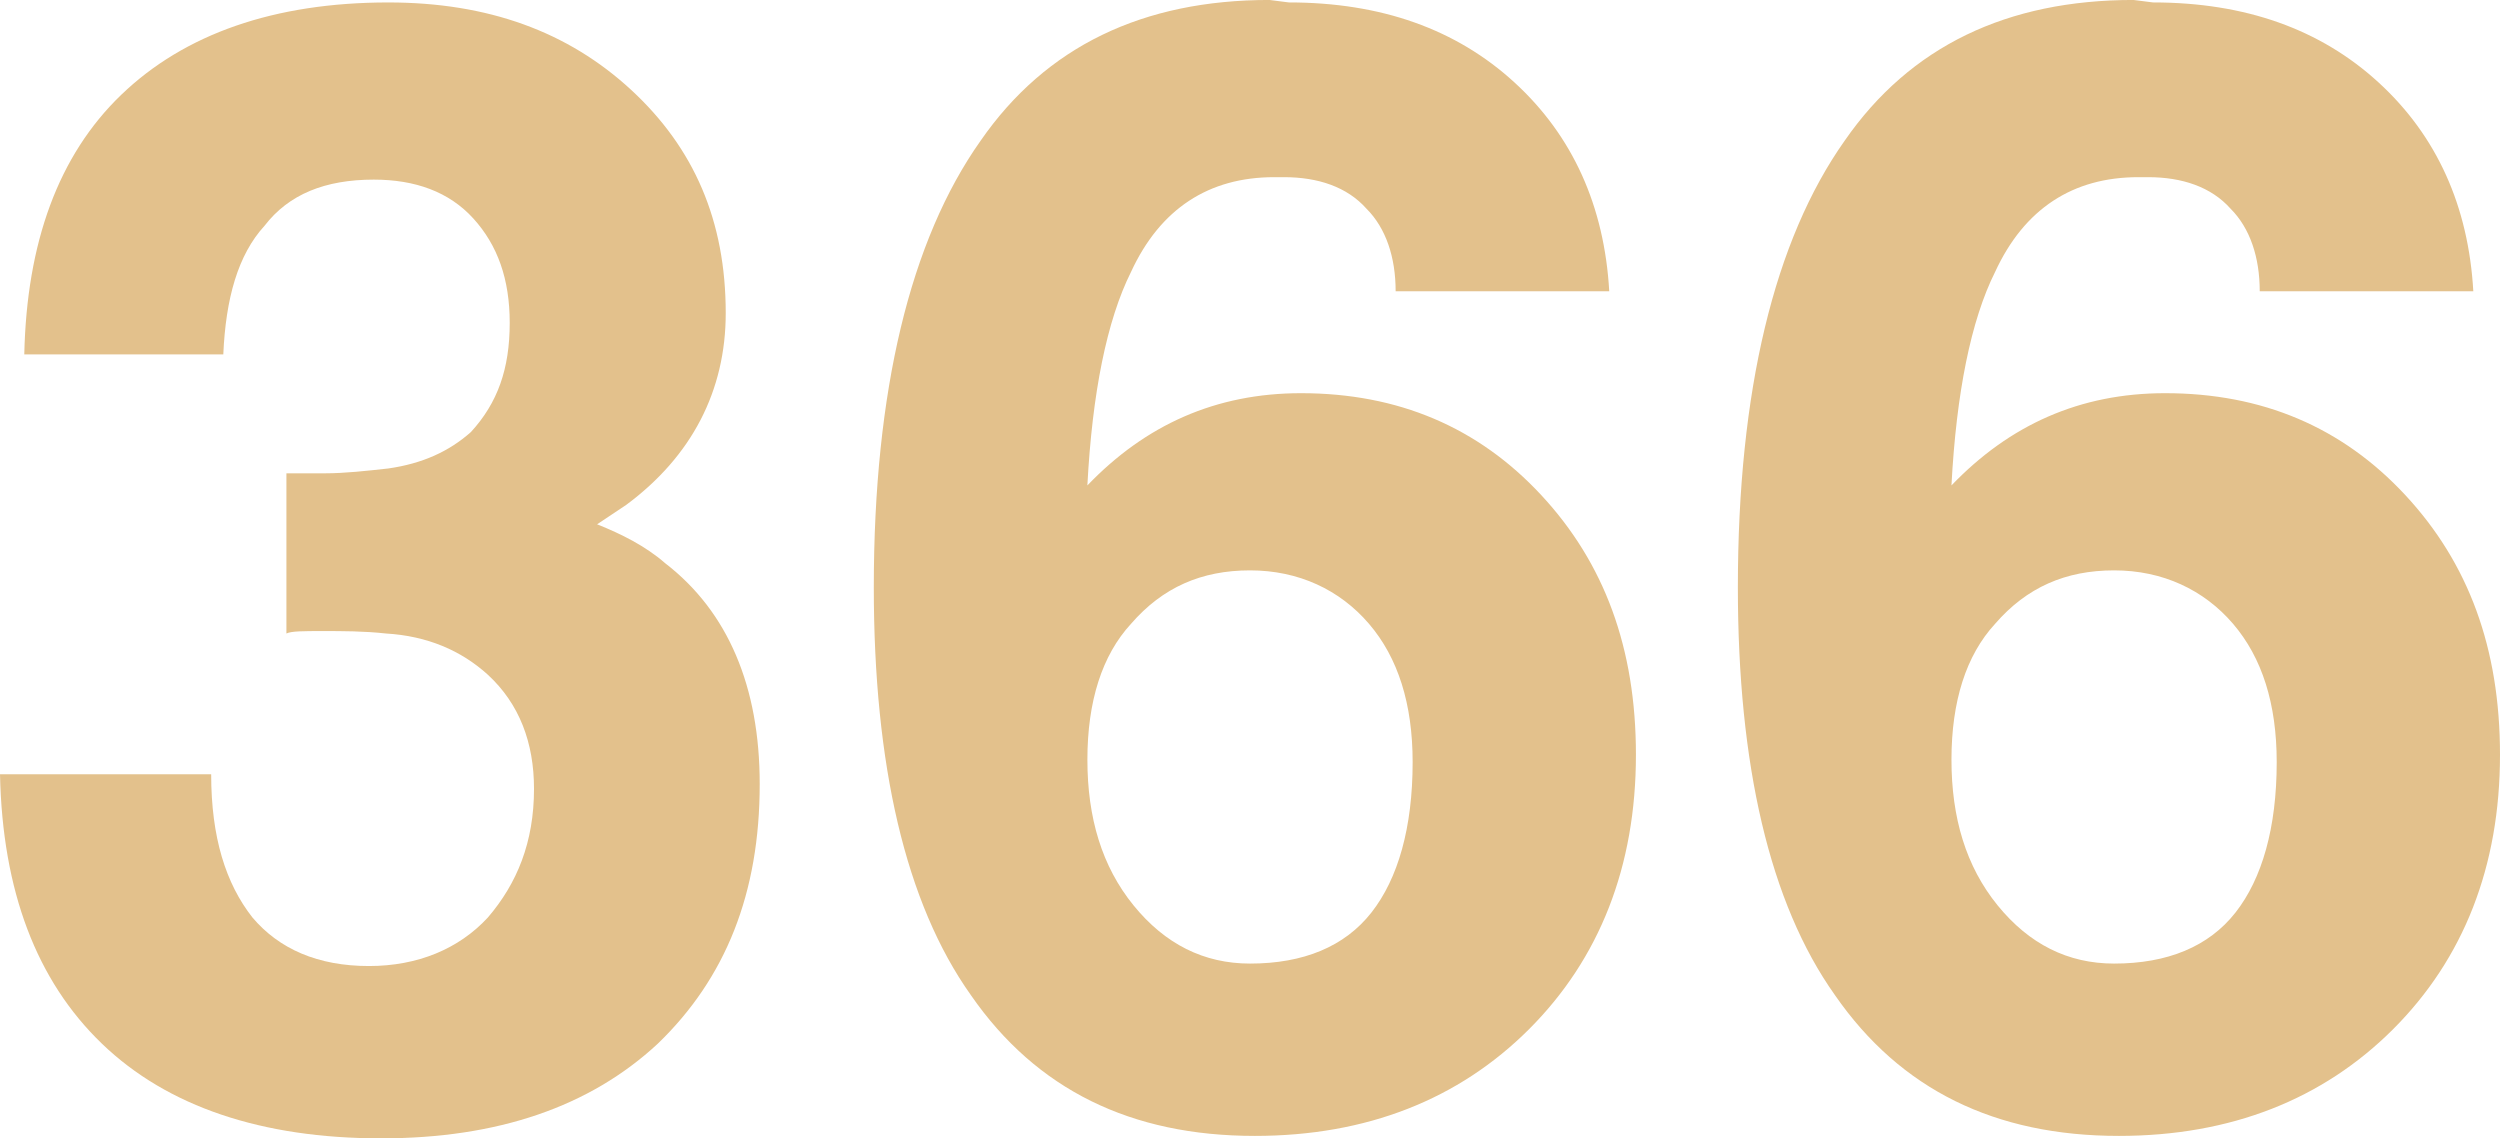 <?xml version="1.0" encoding="utf-8"?>
<!-- Generator: Adobe Illustrator 16.0.0, SVG Export Plug-In . SVG Version: 6.00 Build 0)  -->
<!DOCTYPE svg PUBLIC "-//W3C//DTD SVG 1.1//EN" "http://www.w3.org/Graphics/SVG/1.1/DTD/svg11.dtd">
<svg version="1.1" id="图层_1" xmlns="http://www.w3.org/2000/svg" xmlns:xlink="http://www.w3.org/1999/xlink" x="0px" y="0px"
	 width="131.769px" height="60px" viewBox="175.271 372.512 131.769 60" enable-background="new 175.271 372.512 131.769 60"
	 xml:space="preserve">
<g>
	<path fill="#E3C18C" d="M202.137,389.527c0-2.303-0.64-4.094-1.919-5.501s-3.07-2.047-5.245-2.047
		c-2.559,0-4.478,0.768-5.757,2.431c-1.407,1.536-2.047,3.838-2.175,6.781h-10.49c0.128-5.885,1.791-10.491,5.117-13.689
		s8.06-4.861,14.073-4.861c5.245,0,9.467,1.535,12.793,4.605s4.989,6.908,4.989,11.77c0,4.094-1.791,7.548-5.245,10.107
		l-1.535,1.023c1.279,0.512,2.559,1.151,3.582,2.047c3.326,2.559,4.989,6.524,4.989,11.642c0,5.756-1.791,10.234-5.373,13.688
		c-3.582,3.326-8.443,4.989-14.584,4.989c-6.269,0-11.258-1.663-14.712-4.989s-5.245-8.06-5.373-14.201h11.13
		c0,3.326,0.768,5.757,2.175,7.548c1.407,1.664,3.454,2.559,6.141,2.559c2.559,0,4.734-0.896,6.269-2.559
		c1.535-1.791,2.431-3.965,2.431-6.78c0-2.43-0.768-4.478-2.431-6.013c-1.407-1.279-3.198-2.047-5.374-2.175
		c-1.151-0.128-2.302-0.128-3.326-0.128c-1.023,0-1.663,0-1.919,0.128v-8.443c0.256,0,1.024,0,2.047,0
		c1.024,0,2.175-0.128,3.327-0.256c1.791-0.256,3.198-0.896,4.35-1.919C201.498,393.749,202.137,391.958,202.137,389.527z"/>
	<path fill="#E3C18C" d="M243.203,372.64c4.861,0,8.827,1.407,11.897,4.222c3.071,2.814,4.734,6.524,4.99,11.002h-11.258
		c0-1.792-0.512-3.327-1.535-4.35c-1.023-1.152-2.559-1.664-4.35-1.664h-0.512c-3.454,0-6.013,1.664-7.548,4.989
		c-1.279,2.559-2.047,6.397-2.303,11.258c3.07-3.198,6.78-4.861,11.258-4.861c5.117,0,9.339,1.791,12.666,5.373
		c3.326,3.582,4.989,8.06,4.989,13.688c0,5.885-1.919,10.747-5.629,14.457s-8.571,5.629-14.456,5.629
		c-6.524,0-11.514-2.431-14.968-7.42c-3.454-4.862-5.117-12.153-5.117-21.493c0-10.362,1.919-18.294,5.629-23.54
		c3.455-4.989,8.572-7.42,15.224-7.42L243.203,372.64z M232.585,412.554c0,3.07,0.768,5.629,2.431,7.676
		c1.663,2.047,3.71,3.07,6.141,3.07c2.814,0,4.989-0.896,6.396-2.687s2.175-4.478,2.175-7.932c0-3.07-0.768-5.501-2.303-7.292
		s-3.71-2.814-6.269-2.814s-4.605,0.896-6.269,2.814C233.353,407.053,232.585,409.484,232.585,412.554z"/>
	<path fill="#E3C18C" d="M288.747,372.64c4.862,0,8.827,1.407,11.897,4.222c3.071,2.814,4.734,6.524,4.989,11.002h-11.257
		c0-1.792-0.512-3.327-1.535-4.35c-1.023-1.152-2.559-1.664-4.35-1.664h-0.512c-3.454,0-6.013,1.664-7.548,4.989
		c-1.28,2.559-2.047,6.397-2.303,11.258c3.07-3.198,6.78-4.861,11.258-4.861c5.117,0,9.34,1.791,12.665,5.373
		c3.327,3.582,4.989,8.06,4.989,13.688c0,5.885-1.919,10.747-5.629,14.457s-8.571,5.629-14.456,5.629
		c-6.524,0-11.514-2.431-14.968-7.42c-3.454-4.862-5.117-12.153-5.117-21.493c0-10.362,1.918-18.294,5.628-23.54
		c3.455-4.989,8.572-7.42,15.224-7.42L288.747,372.64z M278.128,412.554c0,3.07,0.768,5.629,2.431,7.676
		c1.664,2.047,3.71,3.07,6.141,3.07c2.814,0,4.989-0.896,6.396-2.687s2.175-4.478,2.175-7.932c0-3.07-0.768-5.501-2.303-7.292
		s-3.71-2.814-6.268-2.814c-2.559,0-4.606,0.896-6.269,2.814C278.896,407.053,278.128,409.484,278.128,412.554z"/>
</g>
</svg>
